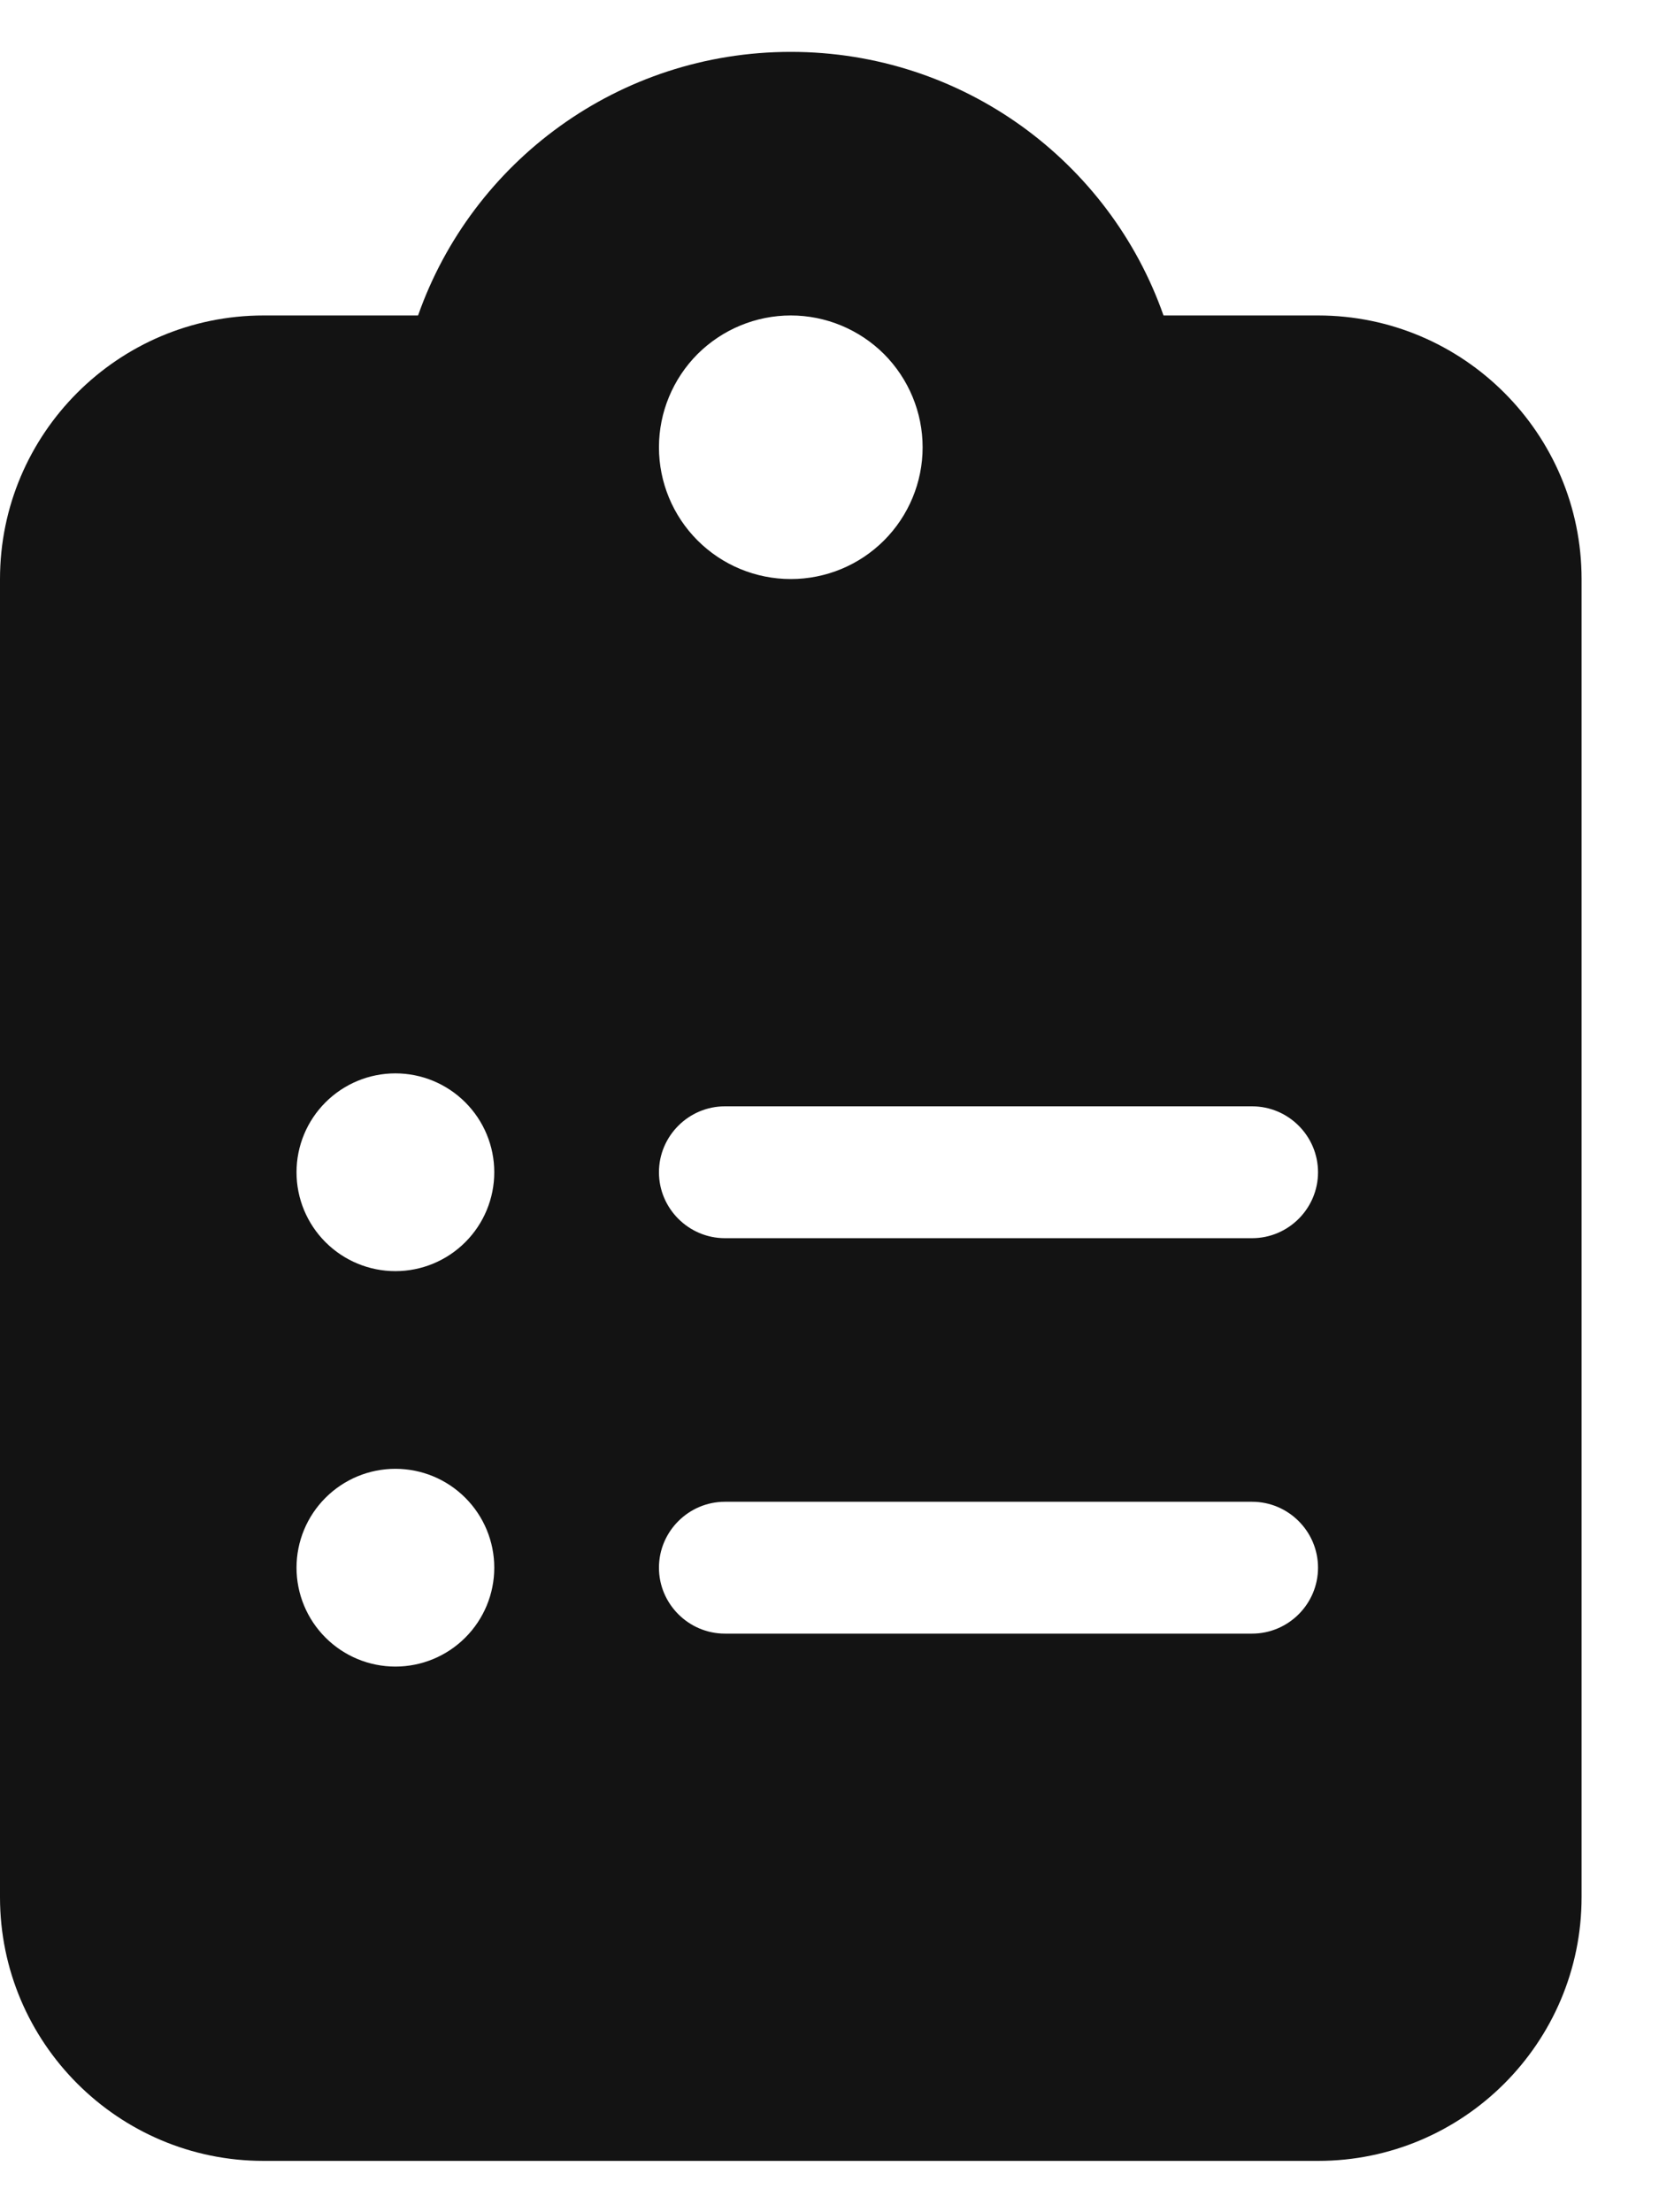 <svg width="15" height="20" viewBox="0 0 15 20" fill="none" xmlns="http://www.w3.org/2000/svg">
<g clip-path="url(#clip0_2234_113829)">
<path d="M7.15 0.469C5.593 0.469 4.268 1.463 3.78 2.852H2.383C1.069 2.852 0 3.921 0 5.235V17.152C0 18.467 1.069 19.536 2.383 19.536H11.917C13.231 19.536 14.3 18.467 14.3 17.152V5.235C14.3 3.921 13.231 2.852 11.917 2.852H10.52C10.033 1.463 8.707 0.469 7.15 0.469ZM7.15 2.852C7.466 2.852 7.769 2.978 7.993 3.201C8.216 3.425 8.342 3.728 8.342 4.044C8.342 4.36 8.216 4.663 7.993 4.886C7.769 5.11 7.466 5.235 7.15 5.235C6.834 5.235 6.531 5.11 6.307 4.886C6.084 4.663 5.958 4.36 5.958 4.044C5.958 3.728 6.084 3.425 6.307 3.201C6.531 2.978 6.834 2.852 7.15 2.852ZM2.681 10.598C2.681 10.361 2.775 10.134 2.943 9.966C3.111 9.798 3.338 9.704 3.575 9.704C3.812 9.704 4.039 9.798 4.207 9.966C4.375 10.134 4.469 10.361 4.469 10.598C4.469 10.835 4.375 11.062 4.207 11.23C4.039 11.398 3.812 11.492 3.575 11.492C3.338 11.492 3.111 11.398 2.943 11.23C2.775 11.062 2.681 10.835 2.681 10.598ZM6.554 10.002H11.321C11.649 10.002 11.917 10.27 11.917 10.598C11.917 10.926 11.649 11.194 11.321 11.194H6.554C6.227 11.194 5.958 10.926 5.958 10.598C5.958 10.27 6.227 10.002 6.554 10.002ZM2.681 14.173C2.681 13.936 2.775 13.709 2.943 13.541C3.111 13.373 3.338 13.279 3.575 13.279C3.812 13.279 4.039 13.373 4.207 13.541C4.375 13.709 4.469 13.936 4.469 14.173C4.469 14.41 4.375 14.637 4.207 14.805C4.039 14.973 3.812 15.067 3.575 15.067C3.338 15.067 3.111 14.973 2.943 14.805C2.775 14.637 2.681 14.41 2.681 14.173ZM5.958 14.173C5.958 13.845 6.227 13.577 6.554 13.577H11.321C11.649 13.577 11.917 13.845 11.917 14.173C11.917 14.501 11.649 14.769 11.321 14.769H6.554C6.227 14.769 5.958 14.501 5.958 14.173Z" fill="#131313"/>
</g>
<defs>
<clipPath id="clip0_2234_113829">
<rect width="14.3" height="19.067" fill="white" transform="translate(0 0.469)"/>
</clipPath>
</defs>
</svg>
